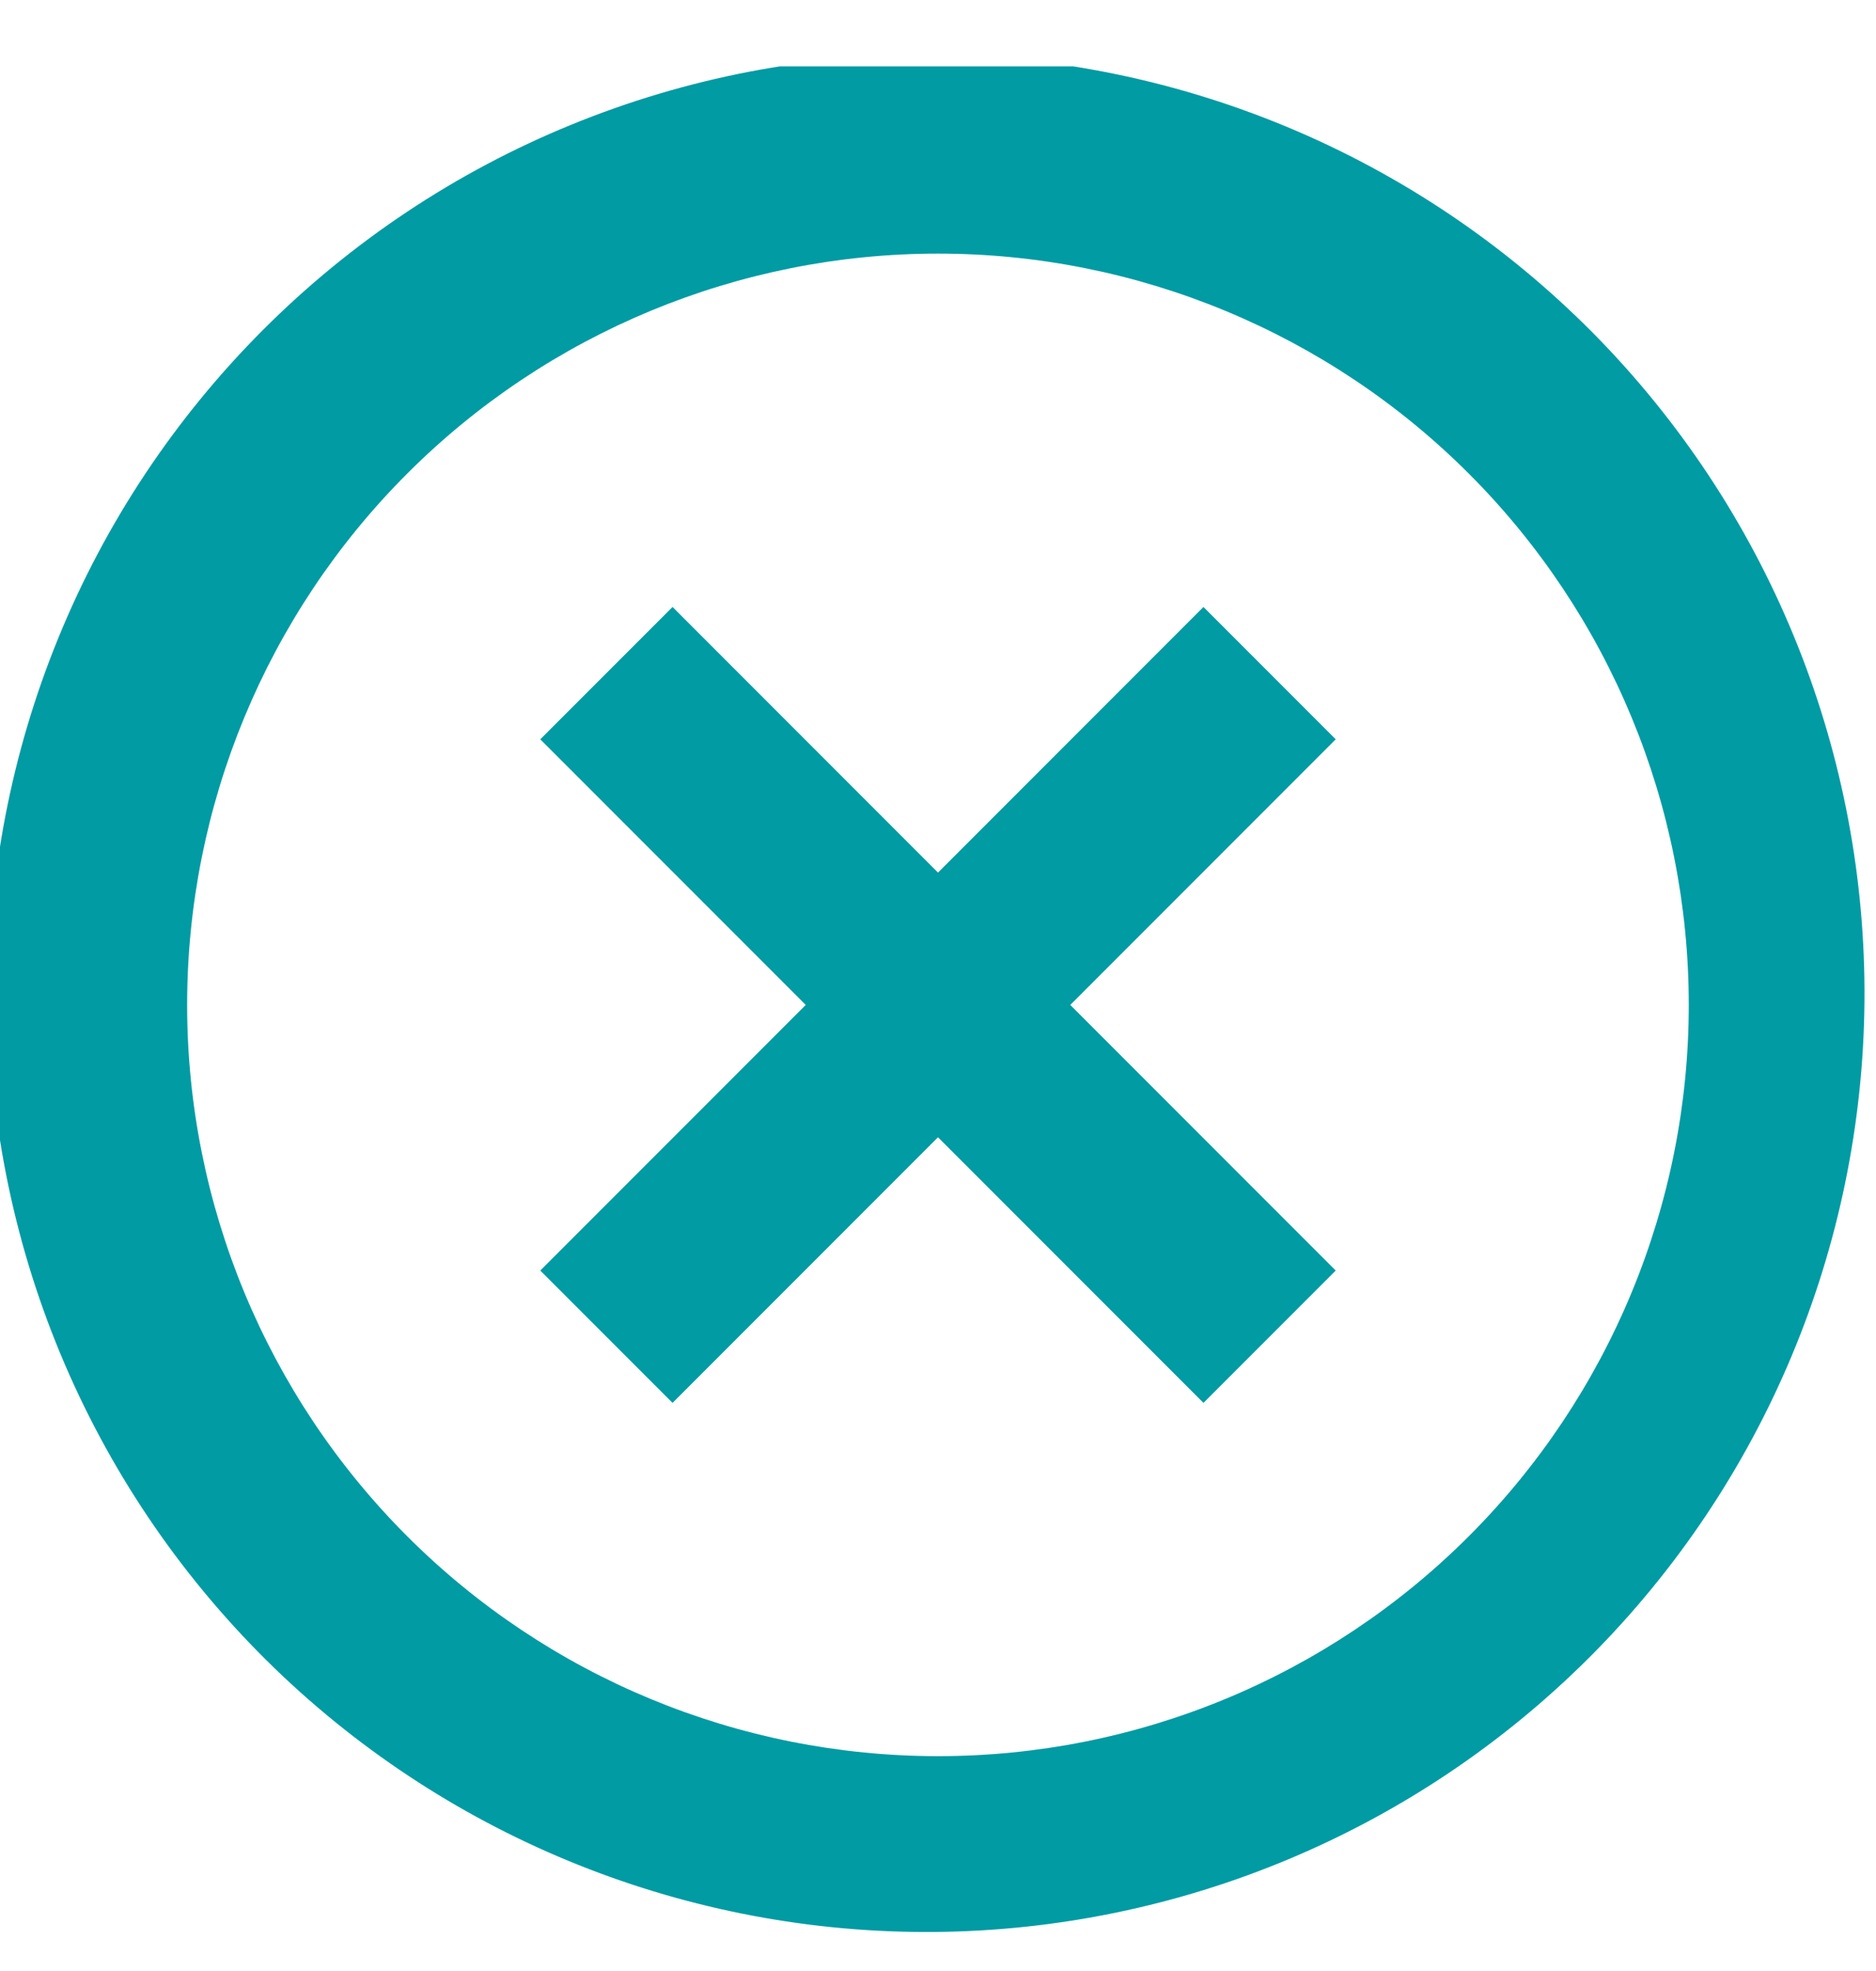 <svg width="20" height="21" viewBox="0 0 20 21" fill="none" xmlns="http://www.w3.org/2000/svg">
<g clip-path="url(#clip0_984_3866)">
<path d="M2.93 17.777C1.975 16.854 1.213 15.751 0.689 14.531C0.165 13.311 -0.111 11.999 -0.123 10.671C-0.134 9.343 0.119 8.026 0.622 6.797C1.124 5.568 1.867 4.452 2.806 3.513C3.745 2.574 4.861 1.831 6.09 1.329C7.319 0.826 8.636 0.573 9.964 0.584C11.292 0.596 12.604 0.872 13.824 1.396C15.044 1.92 16.147 2.682 17.07 3.637C18.891 5.523 19.899 8.049 19.877 10.671C19.854 13.293 18.802 15.801 16.948 17.655C15.094 19.509 12.586 20.561 9.964 20.584C7.342 20.606 4.816 19.598 2.93 17.777ZM4.34 16.367C5.841 17.868 7.877 18.711 10 18.711C12.123 18.711 14.159 17.868 15.66 16.367C17.161 14.866 18.004 12.83 18.004 10.707C18.004 8.584 17.161 6.548 15.66 5.047C14.159 3.546 12.123 2.702 10 2.702C7.877 2.702 5.841 3.546 4.34 5.047C2.839 6.548 1.995 8.584 1.995 10.707C1.995 12.83 2.839 14.866 4.34 16.367ZM14.24 7.877L11.41 10.707L14.24 13.537L12.83 14.947L10 12.117L7.17 14.947L5.76 13.537L8.59 10.707L5.76 7.877L7.17 6.467L10 9.297L12.83 6.467L14.24 7.877Z" fill="#009BA3"/>
</g>
<defs>
<clipPath id="clip0_984_3866">
<rect width="20" height="20" fill="white" transform="translate(0 0.707)"/>
</clipPath>
</defs>
</svg>
